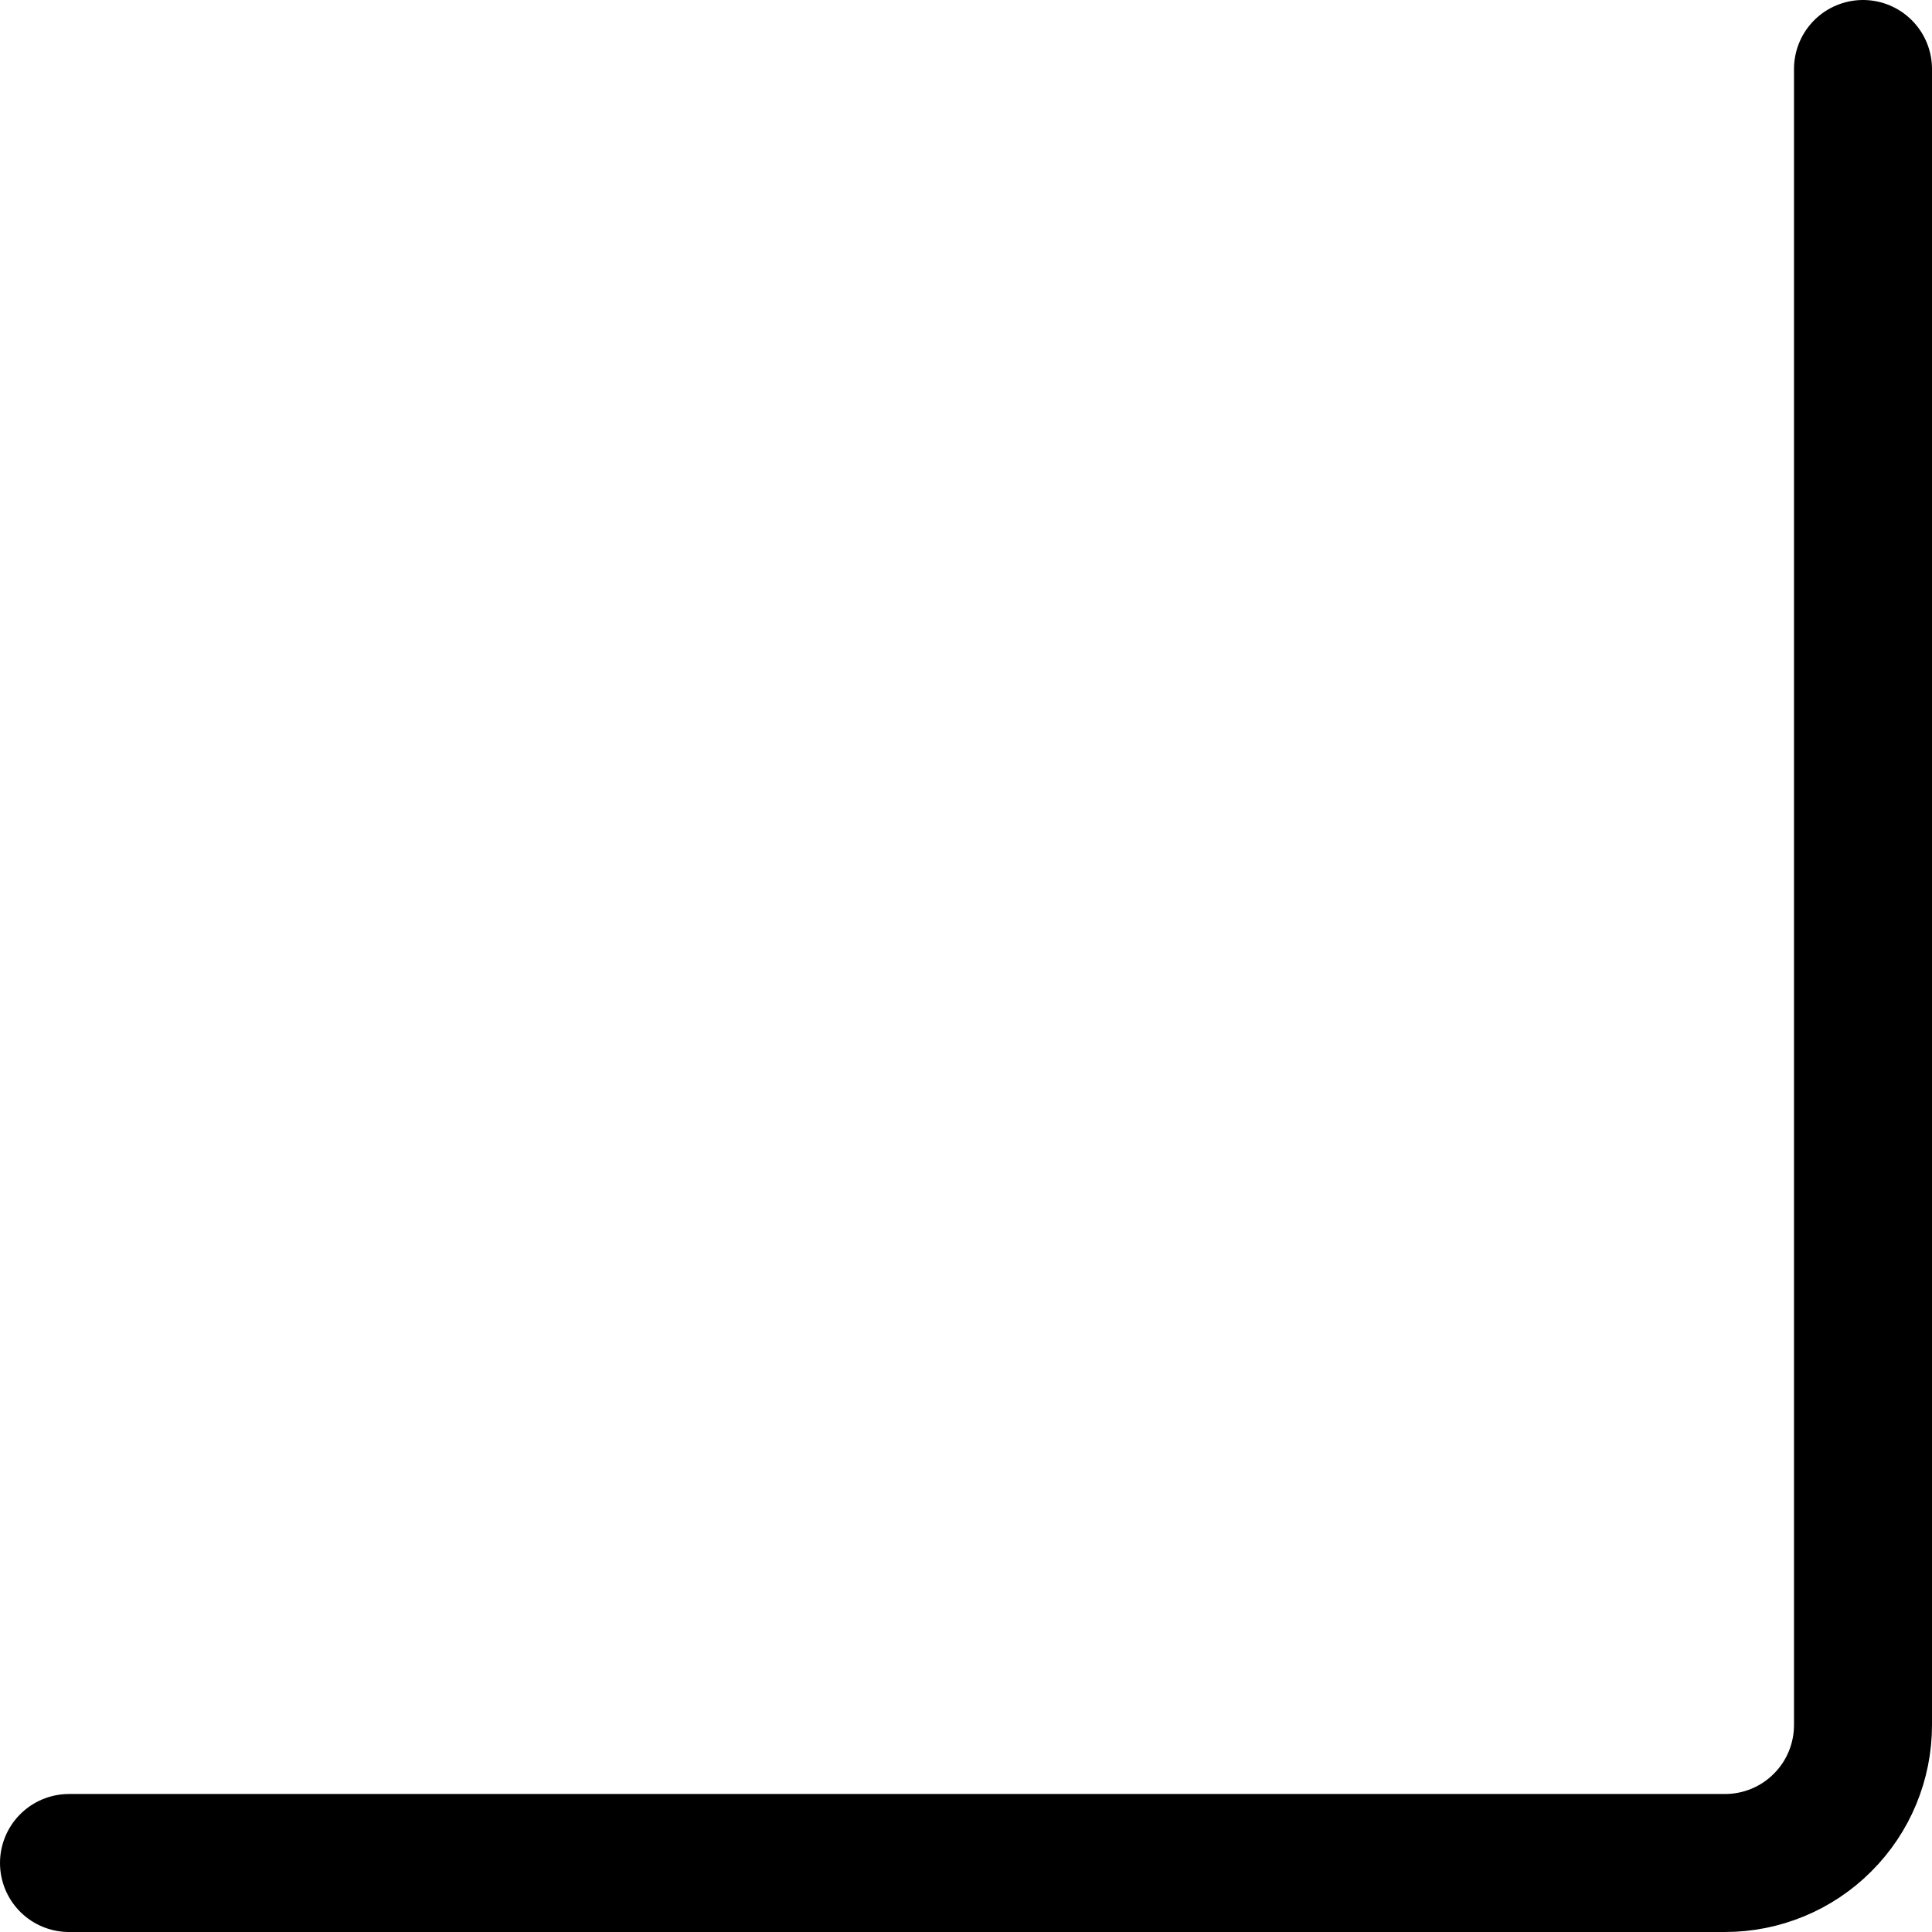 <svg width="14" height="14" viewBox="0 0 14 14" fill="none" xmlns="http://www.w3.org/2000/svg">
<g clip-path="url(#clip0_1552_23152)">
<path d="M13.5 0.5V12.5C13.5 12.765 13.395 13.02 13.207 13.207C13.02 13.395 12.765 13.5 12.5 13.5H0.5" stroke="#000001" stroke-linecap="round" stroke-linejoin="round"/>
</g>
<defs>
<clipPath id="clip0_1552_23152">
<rect width="14" height="14" fill="white"/>
</clipPath>
</defs>
</svg>
